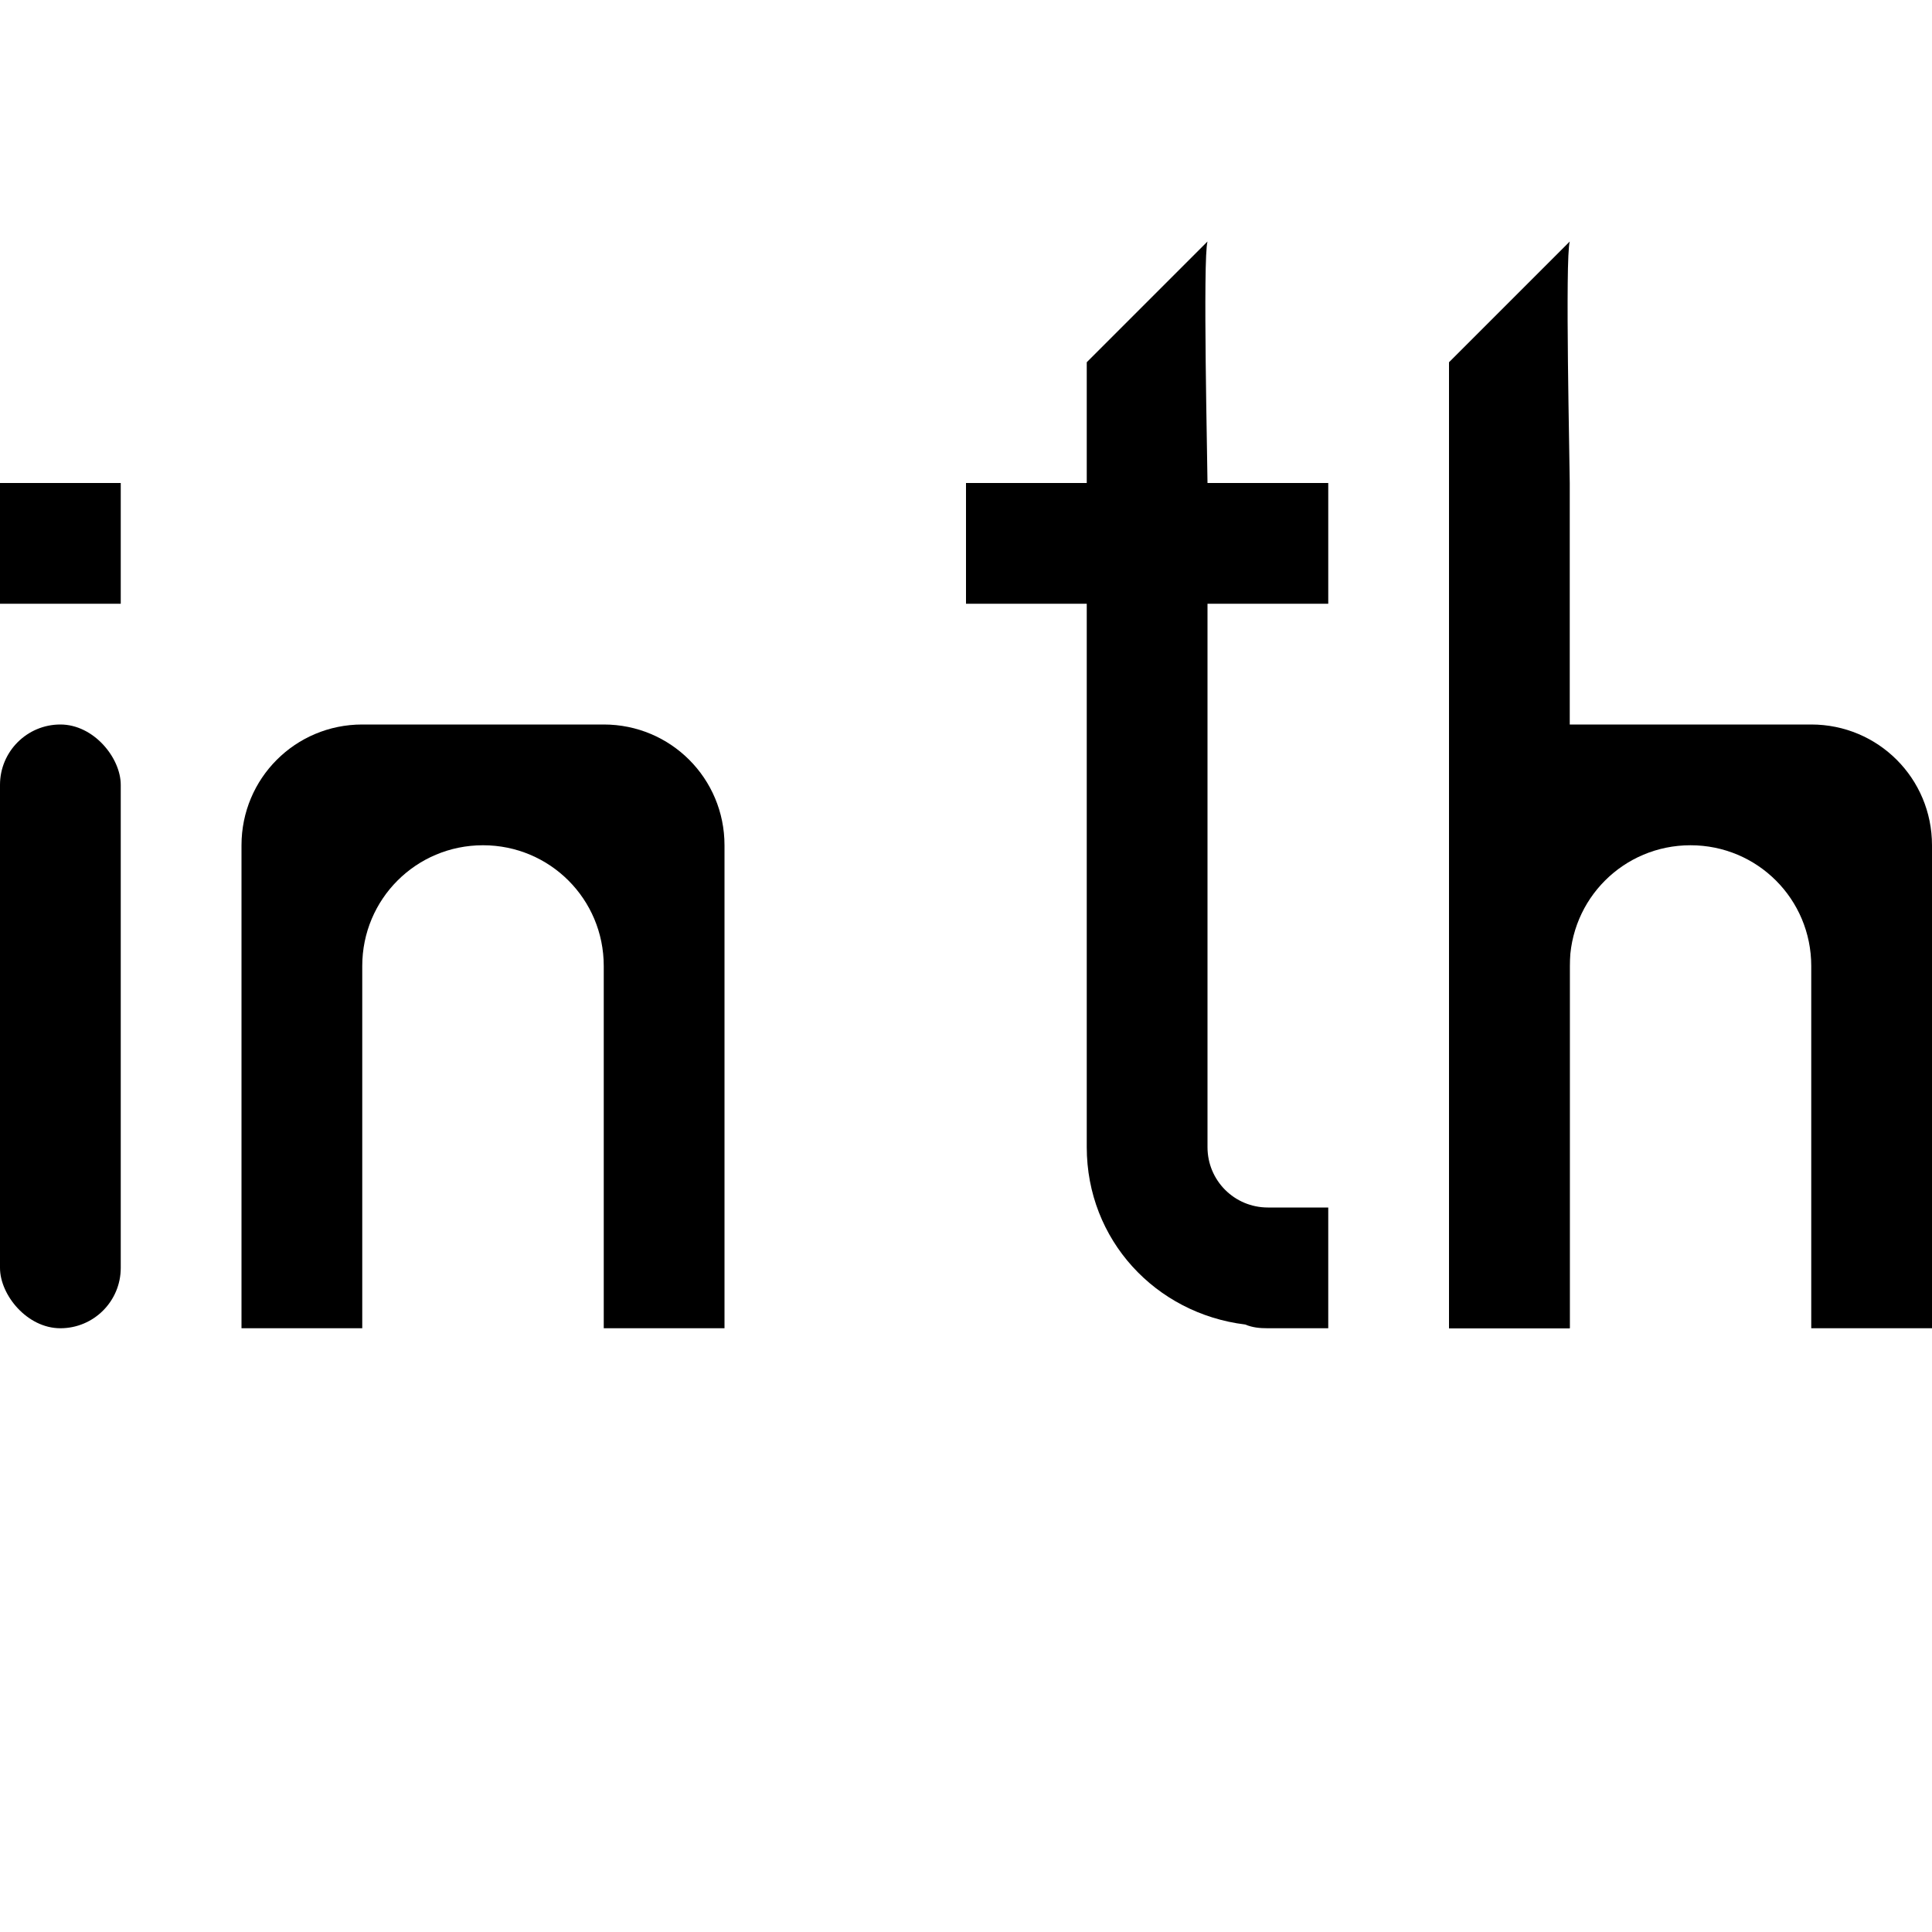 <?xml version='1.0' encoding='UTF-8'?>
<!-- Created with Inkscape (http://www.inkscape.org/) and export_objects.py -->
<svg xmlns:cc="http://creativecommons.org/ns#" xmlns:dc="http://purl.org/dc/elements/1.1/" xmlns:inkscape="http://www.inkscape.org/namespaces/inkscape" xmlns:rdf="http://www.w3.org/1999/02/22-rdf-syntax-ns#" xmlns:sodipodi="http://sodipodi.sourceforge.net/DTD/sodipodi-0.dtd" xmlns:xlink="http://www.w3.org/1999/xlink" xmlns="http://www.w3.org/2000/svg" version="1.1" id="svg1" width="16" height="16" viewBox="0 0 16 16" sodipodi:docname="text_word_spacing-symbolic.svg"><sodipodi:namedview objecttolerance="10" gridtolerance="10" guidetolerance="10" id="namedview" showgrid="true" inkscape:zoom="22.627417" inkscape:cx="9.2043164" inkscape:cy="4.8036905" inkscape:window-width="1920" inkscape:window-height="1016" inkscape:window-x="0" inkscape:window-y="27" inkscape:window-maximized="1" inkscape:current-layer="layer1">
    <inkscape:grid type="xygrid" id="grid"/>
  </sodipodi:namedview>
  <g transform="translate(-409,-836.362)" inkscape:label="00180" id="text_word_spacing">
      <rect style="fill:none" id="rect21014" width="16" height="16" x="409" y="836.362"/>
      <path style="opacity:1" d="m 412,842.362 c -0.554,0 -1,0.446 -1,1 v 4 h 1 v -3 c 0,-0.554 0.446,-1 1,-1 0.554,0 1,0.446 1,1 v 3 h 1 v -4 c 0,-0.554 -0.446,-1 -1,-1 z" id="rect21366" inkscape:connector-curvature="0"/>
      <path style="opacity:1" d="m 419,326 -1,1 v 6.5 c 0,0.768 0.57,1.378 1.312,1.469 0.06,0.025 0.118,0.031 0.188,0.031 0.162,0 0.391,10e-5 0.5,0 v -1 h -0.5 c -0.277,0 -0.5,-0.223 -0.5,-0.5 v -0.5 -4 -1 c 0,-0.149 -0.04,-1.864 0,-2 z" transform="translate(0,512.362)" id="rect21376" inkscape:connector-curvature="0"/>
      <rect style="opacity:1" id="rect21387" width="3" height="1" x="417" y="840.362" ry="0.5" rx="0"/>
      <rect style="opacity:1" id="rect21391" width="1" height="5" x="409" y="330" transform="translate(0,512.362)" ry="0.5"/>
      <rect style="opacity:1" id="rect21393" width="1" height="1" x="409" y="328" transform="translate(0,512.362)" ry="0"/>
      <path inkscape:connector-curvature="0" id="path21395" d="m 422,838.362 c -1,1 -1,1 -1,1 v 8 h 1 v -2 -4 -1 c 0,-0.149 -0.04,-1.865 0,-2 z" style="opacity:1"/>
      <path inkscape:connector-curvature="0" id="path21406" d="m 422,842.362 c -0.554,0 -1,0.446 -1,1 v 4 h 1 v -3 c 0,-0.554 0.446,-1 1,-1 0.554,0 1,0.446 1,1 v 3 h 1 v -4 c 0,-0.554 -0.446,-1 -1,-1 z" style="opacity:1"/>
    </g>
    </svg>
